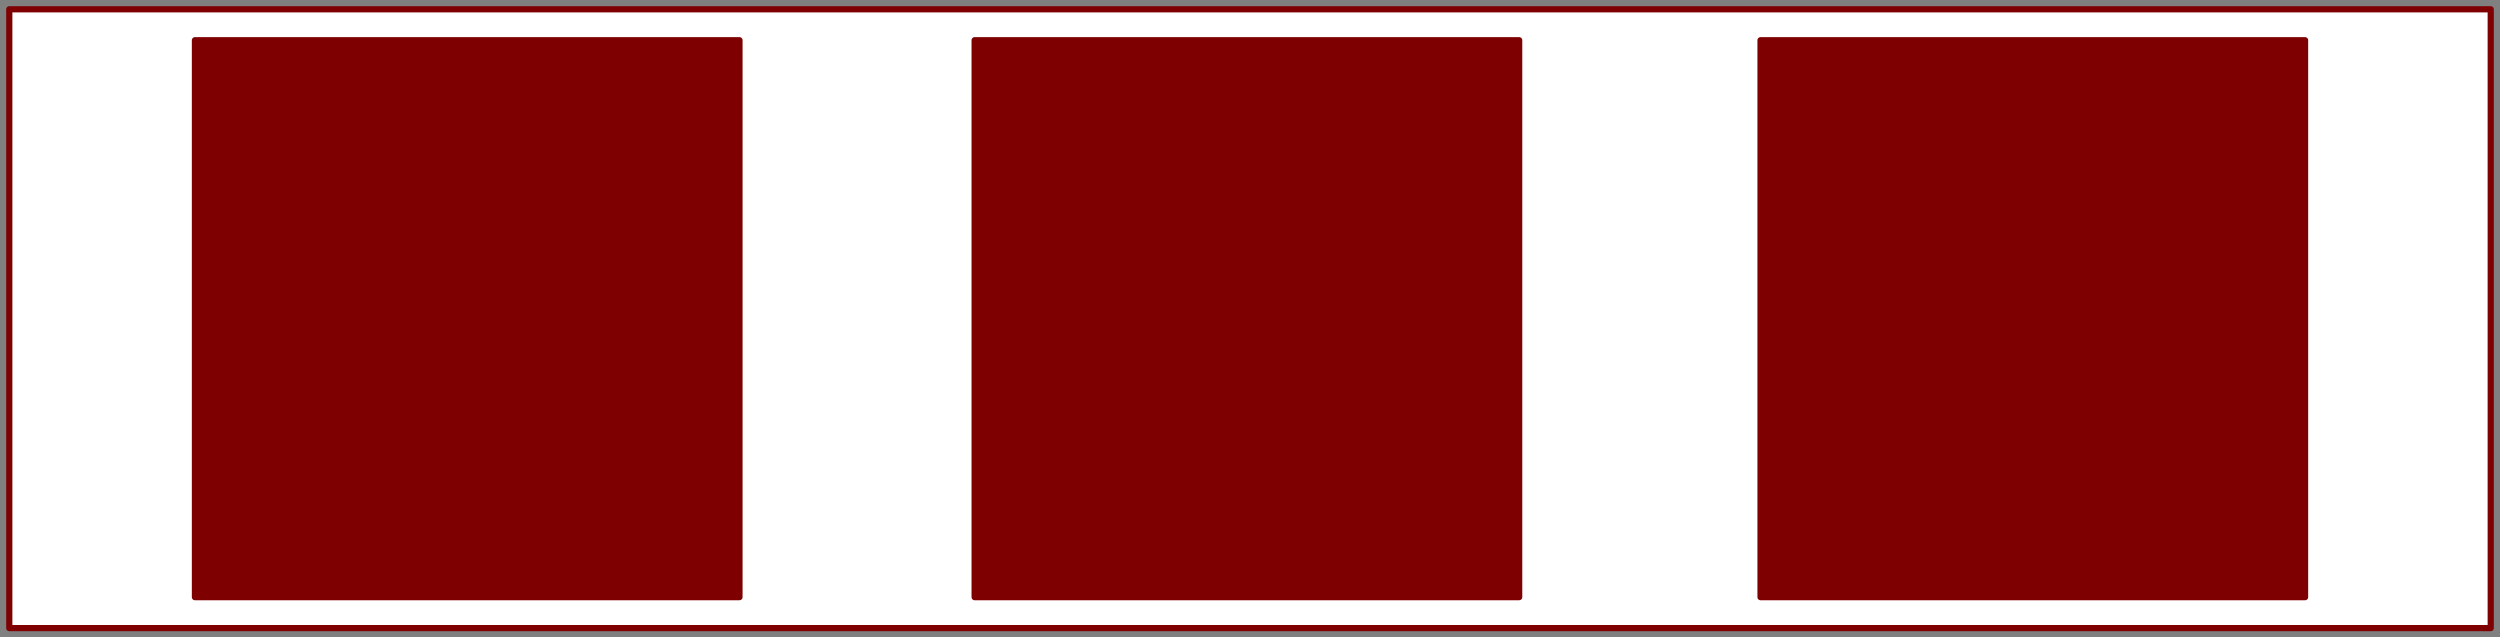 <svg width="404" height="103" xmlns="http://www.w3.org/2000/svg" xmlns:xlink="http://www.w3.org/1999/xlink">
	<rect width="100%" height="100%" fill="#808080" stroke="none"/>
	<g id="Modelica.Fluid.Interfaces.HeatPorts_a" class="component">
		<polygon points="1.5,101.5 402.5,101.5 402.5,1.5 1.5,1.5" fill="#FFFFFF" stroke="#7F0000" stroke-width="1.0" stroke-linecap="butt" stroke-linejoin="round" />
		<polygon points="31.5,96.5 119.5,96.5 119.5,6.5 31.5,6.5" fill="#7F0000" stroke="#7F0000" stroke-width="1.0" stroke-linecap="butt" stroke-linejoin="round" />
		<polygon points="157.5,96.5 245.5,96.5 245.5,6.5 157.5,6.5" fill="#7F0000" stroke="#7F0000" stroke-width="1.0" stroke-linecap="butt" stroke-linejoin="round" />
		<polygon points="284.5,96.5 372.5,96.5 372.5,6.5 284.5,6.5" fill="#7F0000" stroke="#7F0000" stroke-width="1.0" stroke-linecap="butt" stroke-linejoin="round" />
	</g>
</svg>
